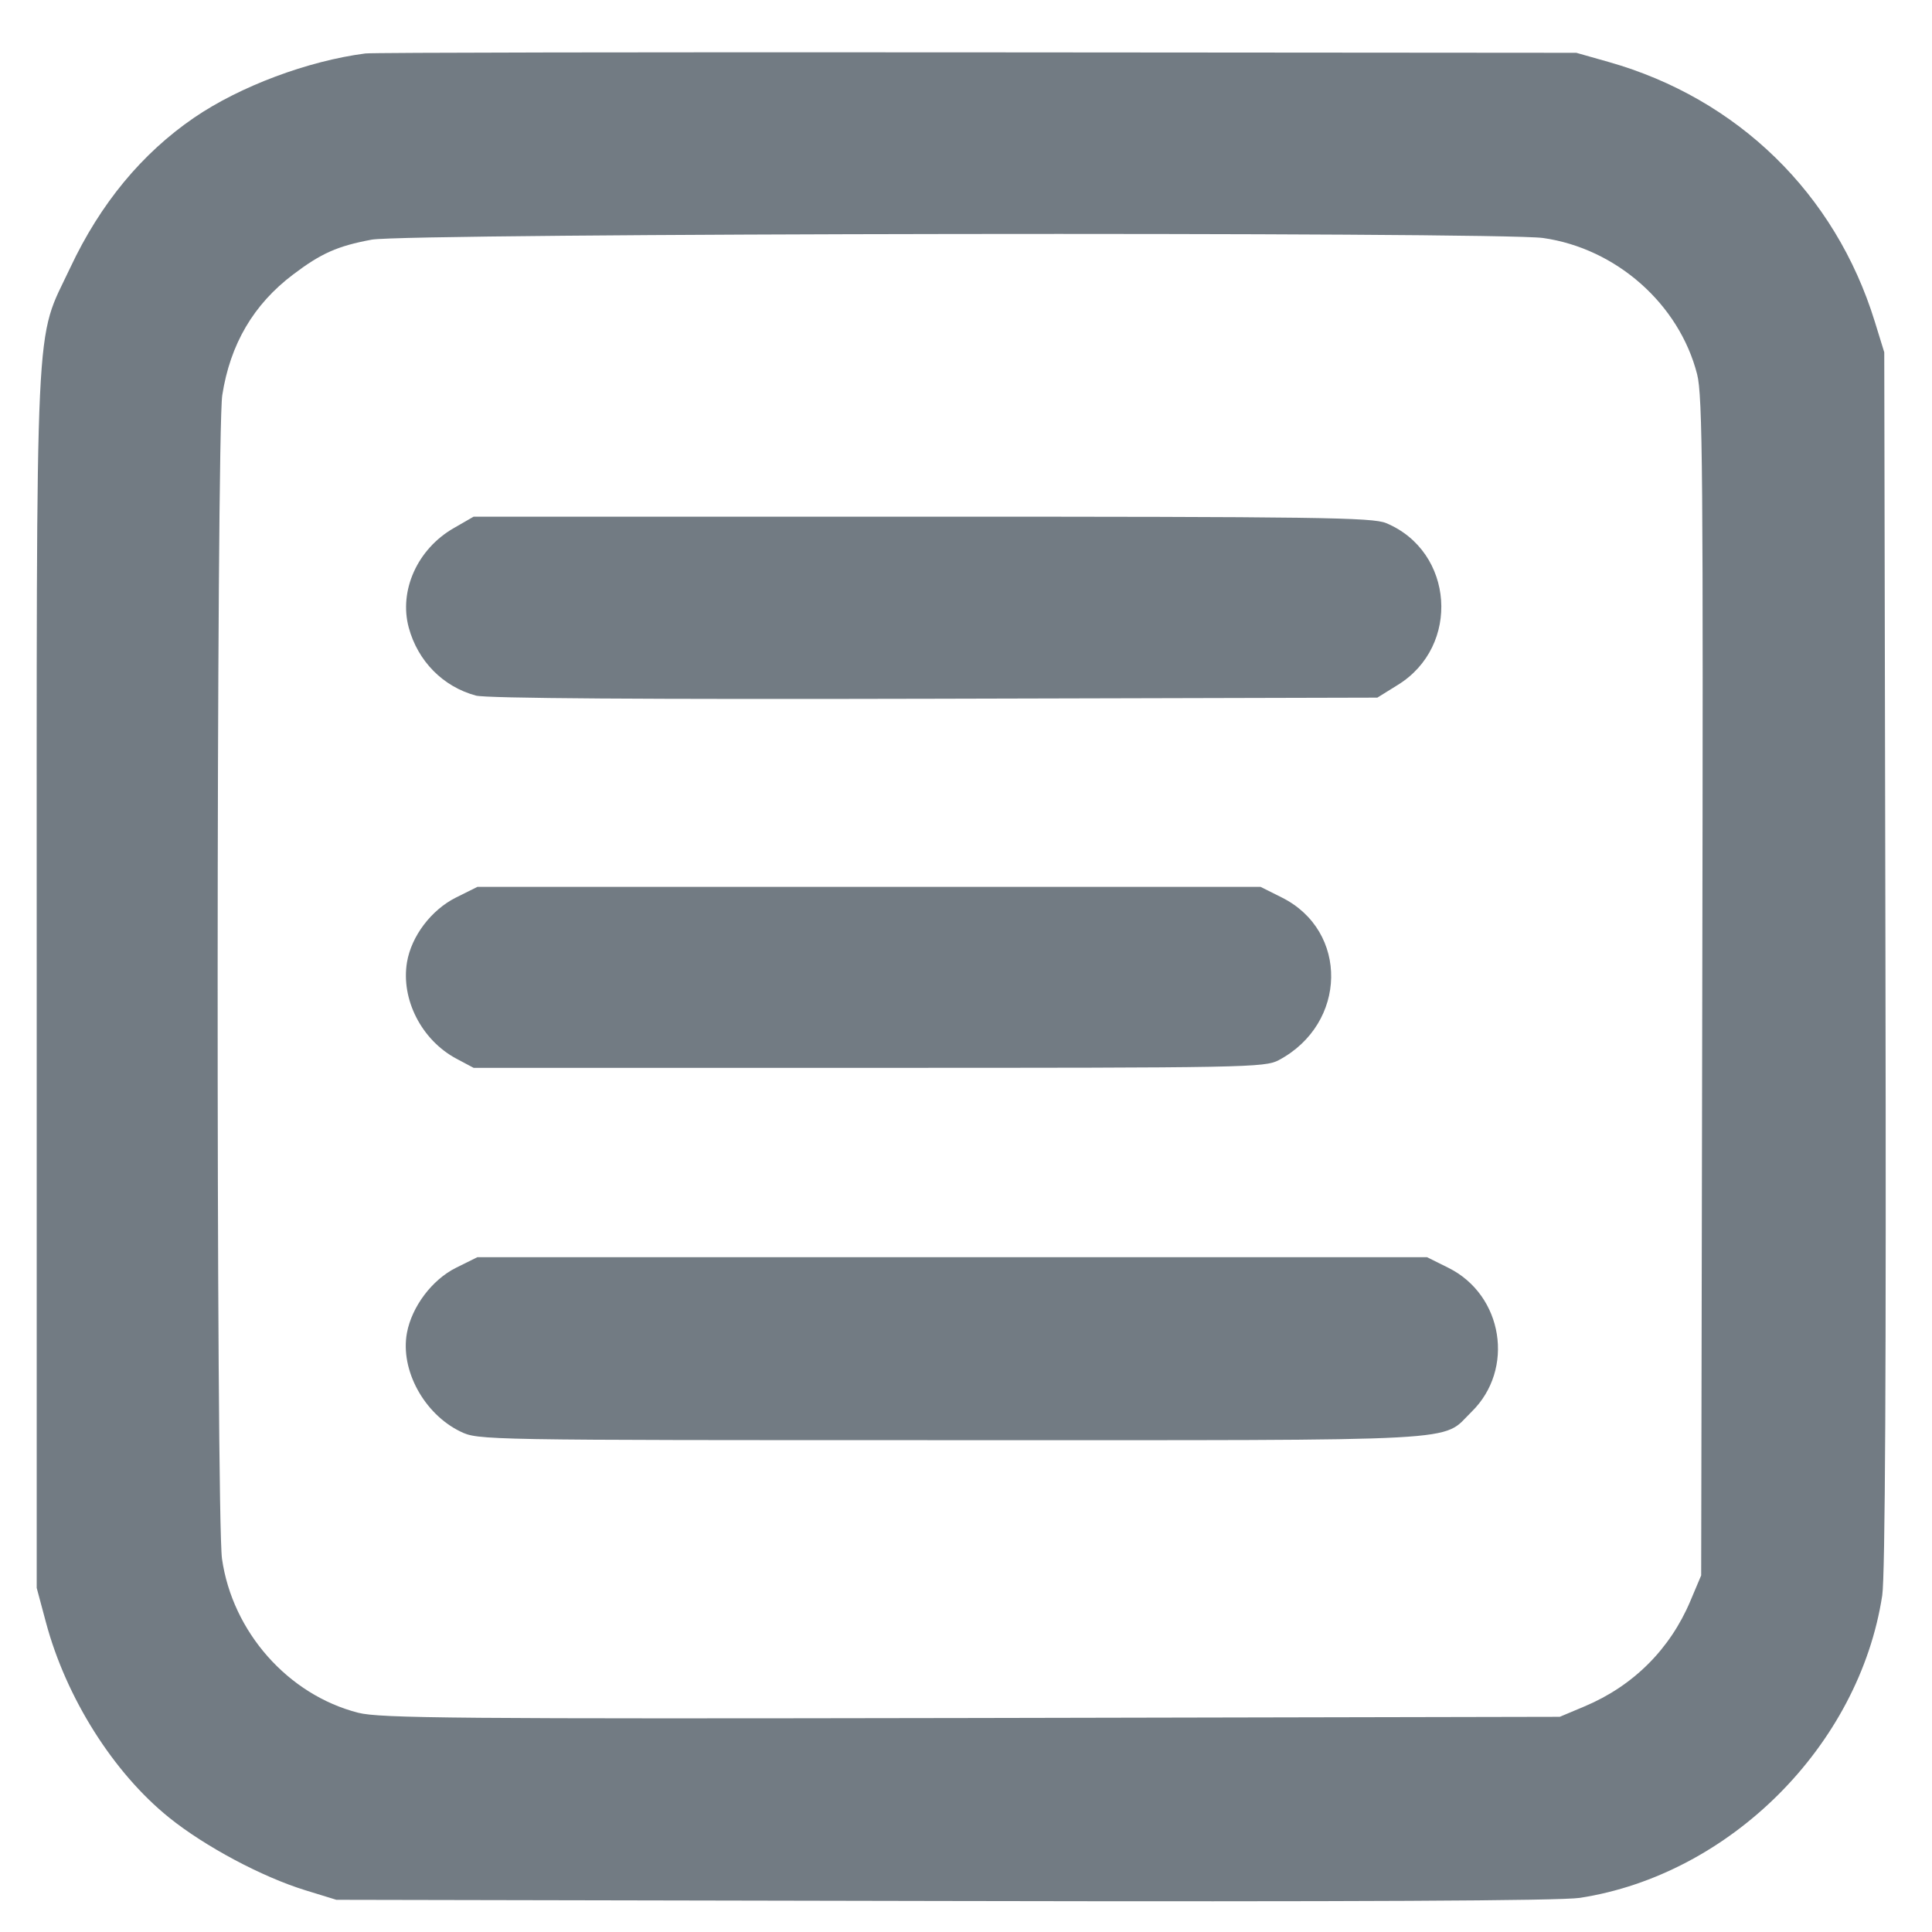 <svg width="21" height="21" viewBox="0 0 21 21" fill="none" xmlns="http://www.w3.org/2000/svg">
<path fill-rule="evenodd" clip-rule="evenodd" d="M3.972 0.581C3.346 0.662 2.609 0.938 2.11 1.279C1.543 1.667 1.091 2.213 0.764 2.909C0.373 3.742 0.399 3.193 0.399 10.658V17.26L0.499 17.633C0.718 18.454 1.233 19.27 1.84 19.758C2.229 20.071 2.848 20.401 3.318 20.546L3.656 20.65L10.259 20.663C14.711 20.672 16.964 20.661 17.172 20.629C18.803 20.378 20.209 18.973 20.459 17.342C20.491 17.134 20.503 14.882 20.494 10.431L20.481 3.829L20.377 3.492C19.948 2.105 18.889 1.072 17.487 0.674L17.134 0.574L10.621 0.569C7.039 0.566 4.047 0.571 3.972 0.581ZM16.773 2.587C17.568 2.7 18.252 3.305 18.447 4.068C18.507 4.301 18.514 5.142 18.503 10.729L18.491 17.124L18.374 17.401C18.153 17.925 17.754 18.324 17.225 18.547L16.954 18.661L10.557 18.674C4.969 18.684 4.128 18.677 3.894 18.617C3.131 18.422 2.526 17.738 2.413 16.943C2.348 16.483 2.351 4.716 2.416 4.295C2.502 3.741 2.756 3.308 3.187 2.983C3.491 2.753 3.669 2.674 4.04 2.605C4.417 2.534 16.282 2.518 16.773 2.587ZM4.931 5.741C4.538 5.967 4.334 6.418 4.443 6.822C4.542 7.187 4.816 7.465 5.174 7.561C5.286 7.591 7.003 7.603 10.158 7.595L14.971 7.583L15.193 7.445C15.879 7.023 15.805 5.994 15.067 5.686C14.918 5.624 14.329 5.616 10.023 5.616L5.148 5.616L4.931 5.741ZM4.956 9.756C4.688 9.89 4.472 10.175 4.424 10.458C4.356 10.862 4.582 11.305 4.96 11.507L5.148 11.607H9.445C13.553 11.607 13.749 11.604 13.9 11.523C14.645 11.126 14.662 10.119 13.932 9.755L13.702 9.64H9.445H5.189L4.956 9.756ZM4.957 13.78C4.696 13.91 4.476 14.203 4.423 14.489C4.349 14.891 4.609 15.368 5.004 15.56C5.199 15.654 5.22 15.654 10.343 15.654C16.057 15.654 15.657 15.676 15.994 15.347C16.468 14.885 16.339 14.077 15.744 13.781L15.511 13.665H10.35H5.189L4.957 13.78Z" fill="#727B83"/>
</svg>
